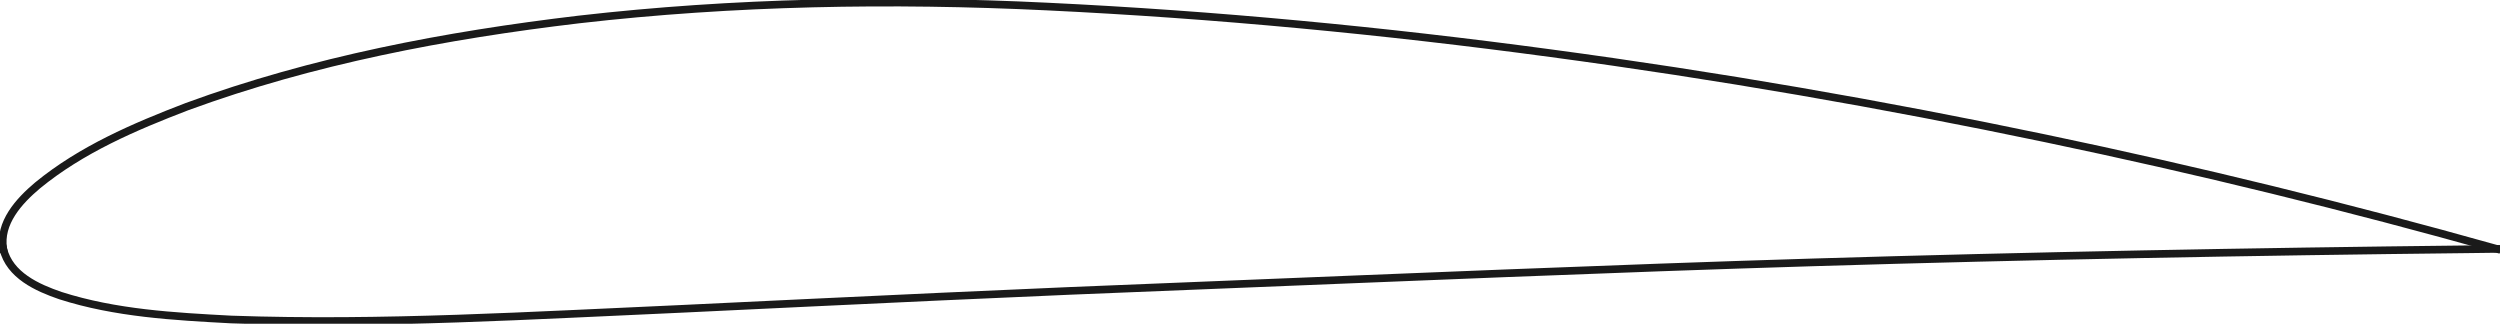 <?xml version="1.0" encoding="UTF-8" standalone="no"?>
<svg
   xmlns:dc="http://purl.org/dc/elements/1.1/"
   xmlns:cc="http://creativecommons.org/ns#"
   xmlns:rdf="http://www.w3.org/1999/02/22-rdf-syntax-ns#"
   xmlns:svg="http://www.w3.org/2000/svg"
   xmlns="http://www.w3.org/2000/svg"
   xmlns:sodipodi="http://sodipodi.sourceforge.net/DTD/sodipodi-0.dtd"
   xmlns:inkscape="http://www.inkscape.org/namespaces/inkscape"
   height="47.501pt"
   version="1.1"
   viewBox="0 0 366.832 47.501"
   width="366.832pt"
   id="svg22"
   sodipodi:docname="NACA-4412.svg"
   inkscape:version="1.0 (4035a4fb49, 2020-05-01)">
  <sodipodi:namedview
     inkscape:document-rotation="0"
     pagecolor="#ffffff"
     bordercolor="#666666"
     borderopacity="1"
     objecttolerance="10"
     gridtolerance="10"
     guidetolerance="10"
     inkscape:pageopacity="0"
     inkscape:pageshadow="2"
     inkscape:window-width="2560"
     inkscape:window-height="1376"
     id="namedview24"
     showgrid="false"
     inkscape:zoom="1.6564988"
     inkscape:cx="209.38032"
     inkscape:cy="-24.86337"
     inkscape:window-x="0"
     inkscape:window-y="27"
     inkscape:window-maximized="1"
     inkscape:current-layer="svg22" />
  <defs
     id="defs4">
    <style
       type="text/css"
       id="style2">
*{stroke-linecap:butt;stroke-linejoin:round;}
  </style>
  </defs>
  <g
     id="axes_1"
     transform="translate(-47.029,-149.052)"
     style="stroke:#1a1a1a;stroke-width:1.125;stroke-miterlimit:4;stroke-dasharray:none">
    <g
       id="line2d_1"
       style="stroke:#1a1a1a;stroke-width:1.125;stroke-miterlimit:4;stroke-dasharray:none">
      <path
         id="path9"
         clip-path="url(#p751789db9b)"
         style="fill:none;stroke:#1a1a1a;stroke-width:1.125;stroke-linecap:square;stroke-miterlimit:4;stroke-dasharray:none"
         d="m 47.508,185.577 c -0.622,-3.828 2.315,-7.023 5.017,-9.305 6.44,-5.286 14.21,-8.611 21.928,-11.57 18.501,-6.789 37.991,-10.476 57.516,-12.792 22.786,-2.612 45.785,-3.006 68.681,-1.9 24.725,1.185 49.389,3.539 73.919,6.849 24.354,3.268 48.582,7.467 72.631,12.504 22.243,4.652 44.324,10.066 66.201,16.213" />
    </g>
    <g
       id="line2d_2"
       style="stroke:#1a1a1a;stroke-width:1.125;stroke-miterlimit:4;stroke-dasharray:none">
      <path
         id="path12"
         clip-path="url(#p751789db9b)"
         style="fill:none;stroke:#1a1a1a;stroke-width:1.125;stroke-linecap:square;stroke-miterlimit:4;stroke-dasharray:none"
         d="m 47.508,185.577 c 0.943,3.86 4.971,5.686 8.401,6.856 8.078,2.585 16.636,3.051 25.05,3.5 22.108,0.778 44.211,-0.604 66.29,-1.573 25.222,-1.204 50.443,-2.427 75.675,-3.392 30.082,-1.206 60.161,-2.506 90.254,-3.421 32.083,-0.968 64.175,-1.563 96.27,-1.92 1.317,-0.017 2.633,-0.034 3.95,-0.051" />
    </g>
  </g>
  <defs
     id="defs20">
    <clipPath
       id="p751789db9b">
      <rect
         height="84.192"
         width="439.2"
         x="10.8"
         y="130.704"
         id="rect17" />
    </clipPath>
  </defs>
</svg>
